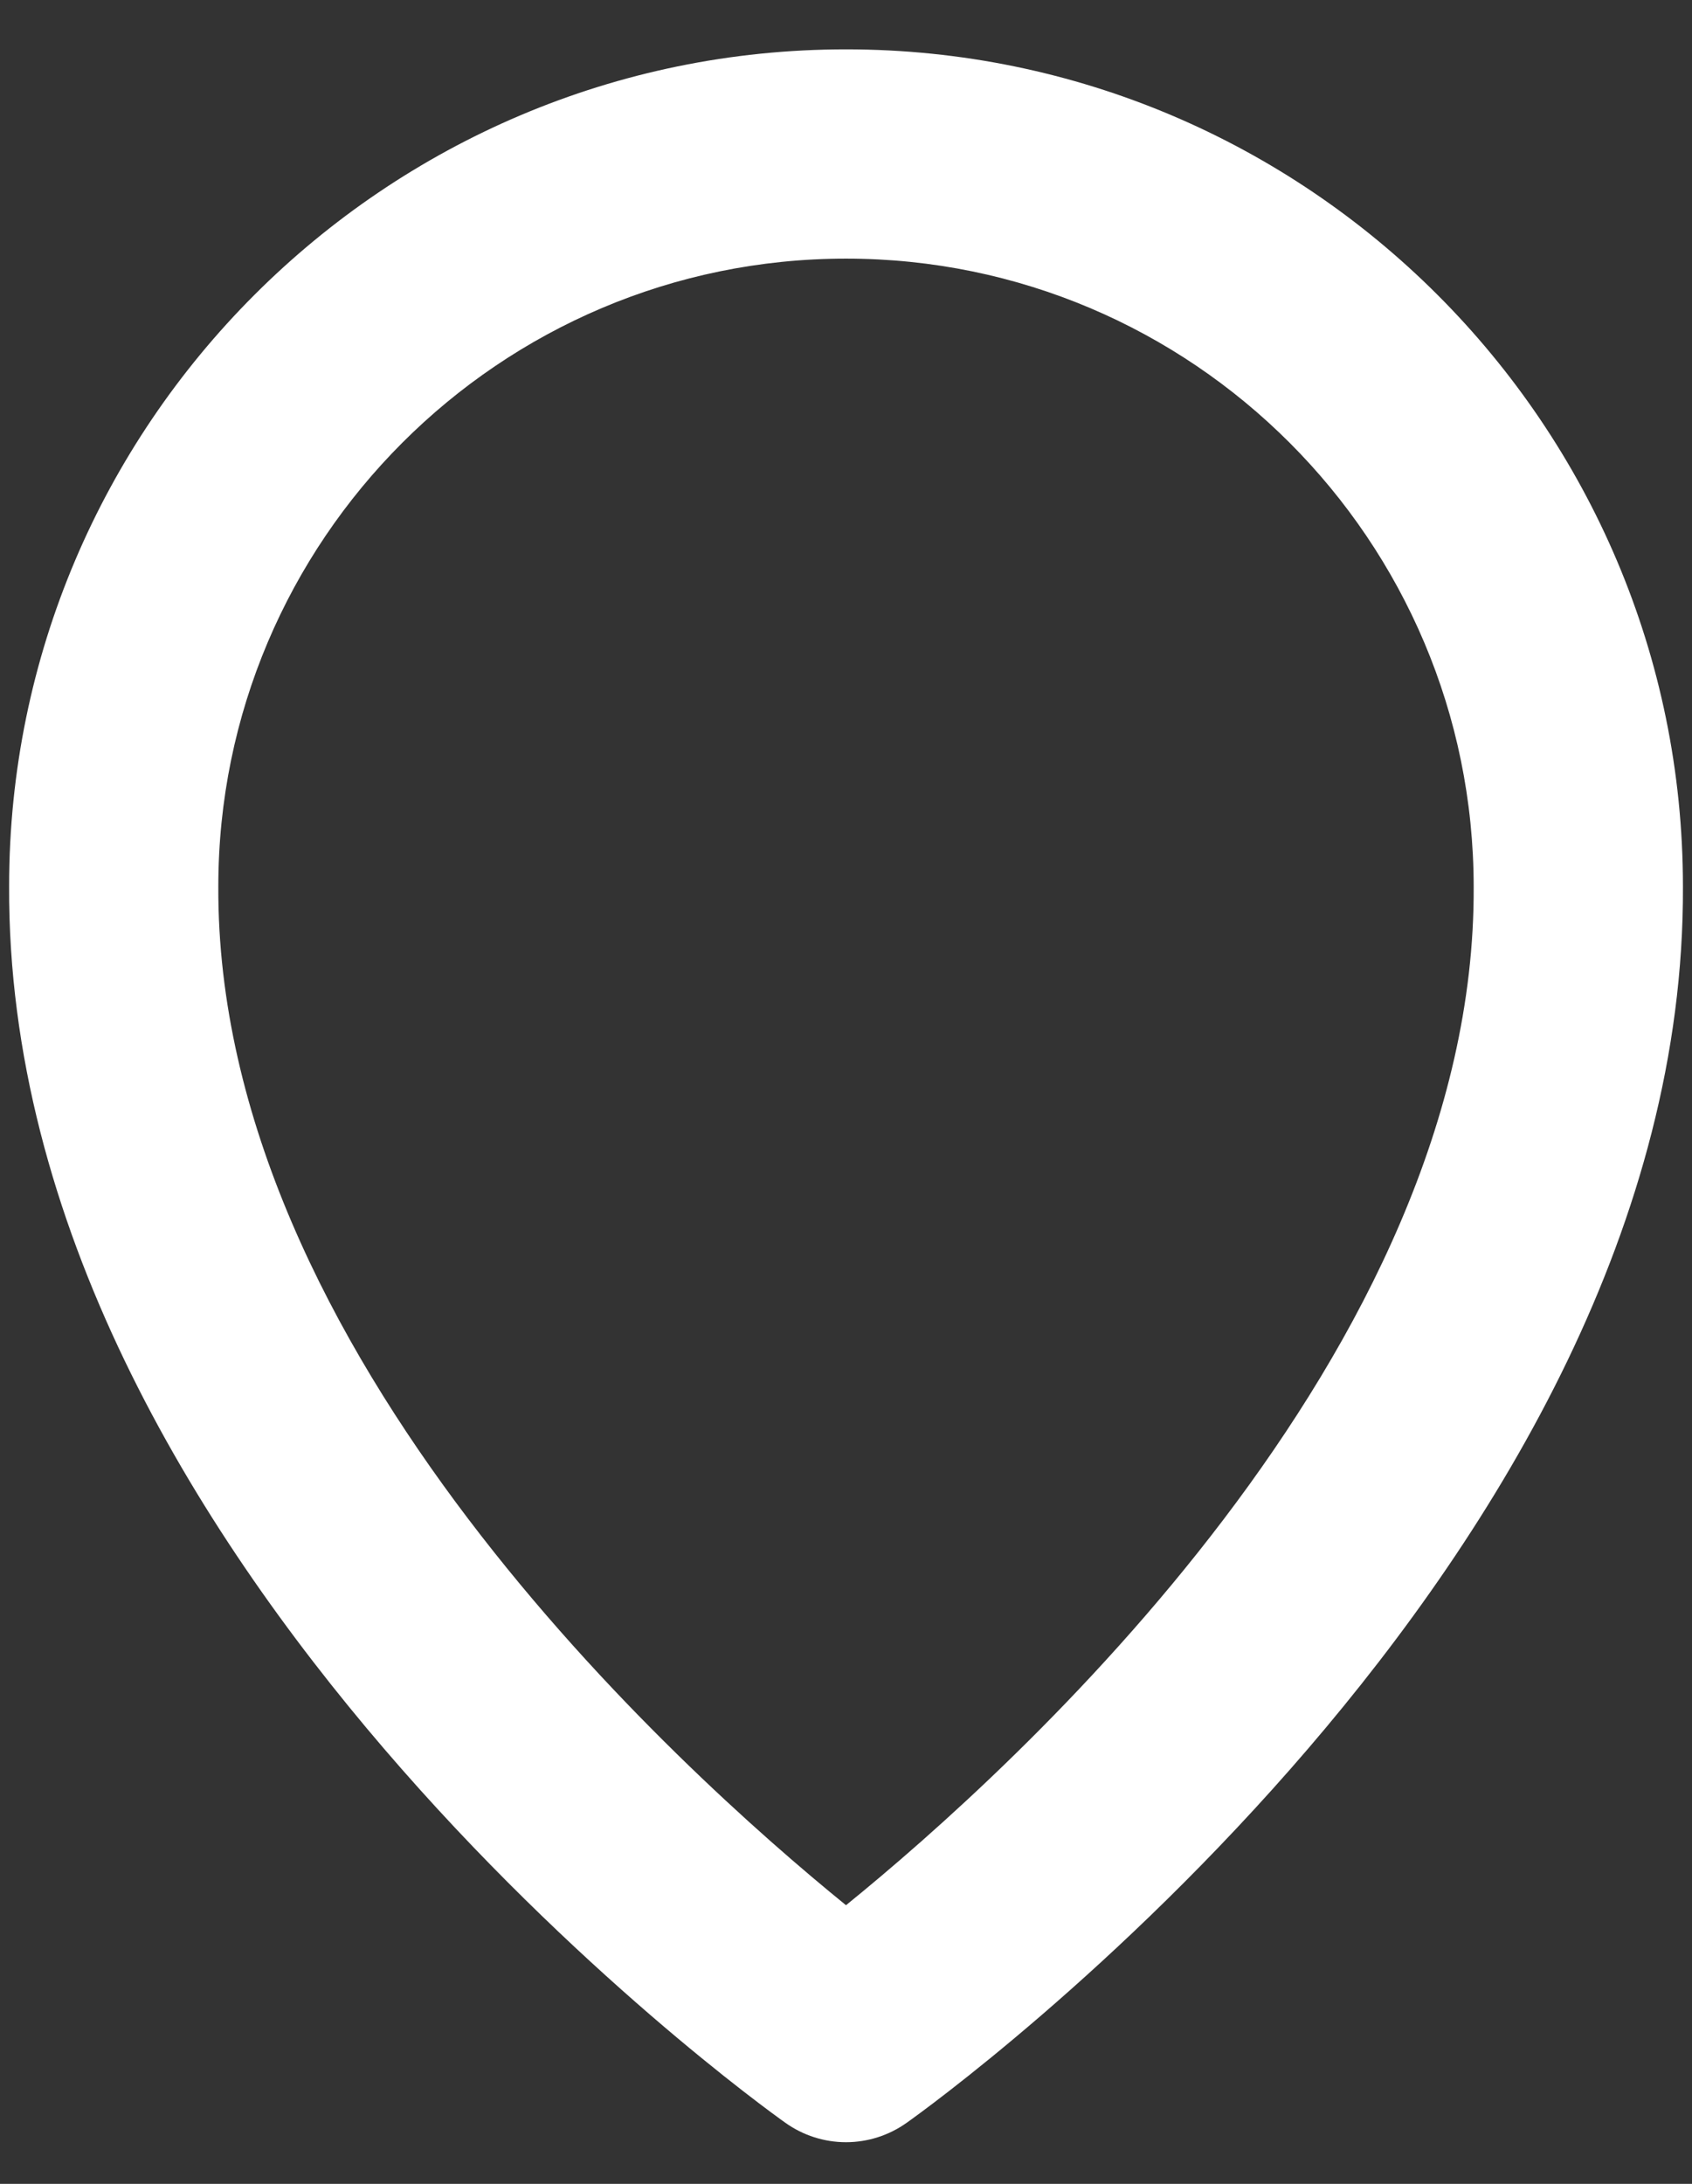 <svg width="31" height="40" viewBox="0 0 31 40" fill="none" xmlns="http://www.w3.org/2000/svg">
<rect x="0" y="0" width="31" height="40" fill="#333333" stroke="none"/>
<path d="M14.389 38.881C14.713 39.112 15.101 39.237 15.5 39.237C15.899 39.237 16.287 39.112 16.612 38.881C17.195 38.469 30.889 28.581 30.834 16.237C30.834 7.783 23.954 0.904 15.5 0.904C7.046 0.904 0.167 7.783 0.167 16.228C0.111 28.581 13.806 38.469 14.389 38.881ZM15.5 4.737C21.842 4.737 27 9.895 27 16.247C27.04 24.753 18.59 32.391 15.5 34.896C12.412 32.389 3.96 24.749 4 16.237C4 9.895 9.158 4.737 15.5 4.737Z" fill="white"/>
</svg>
